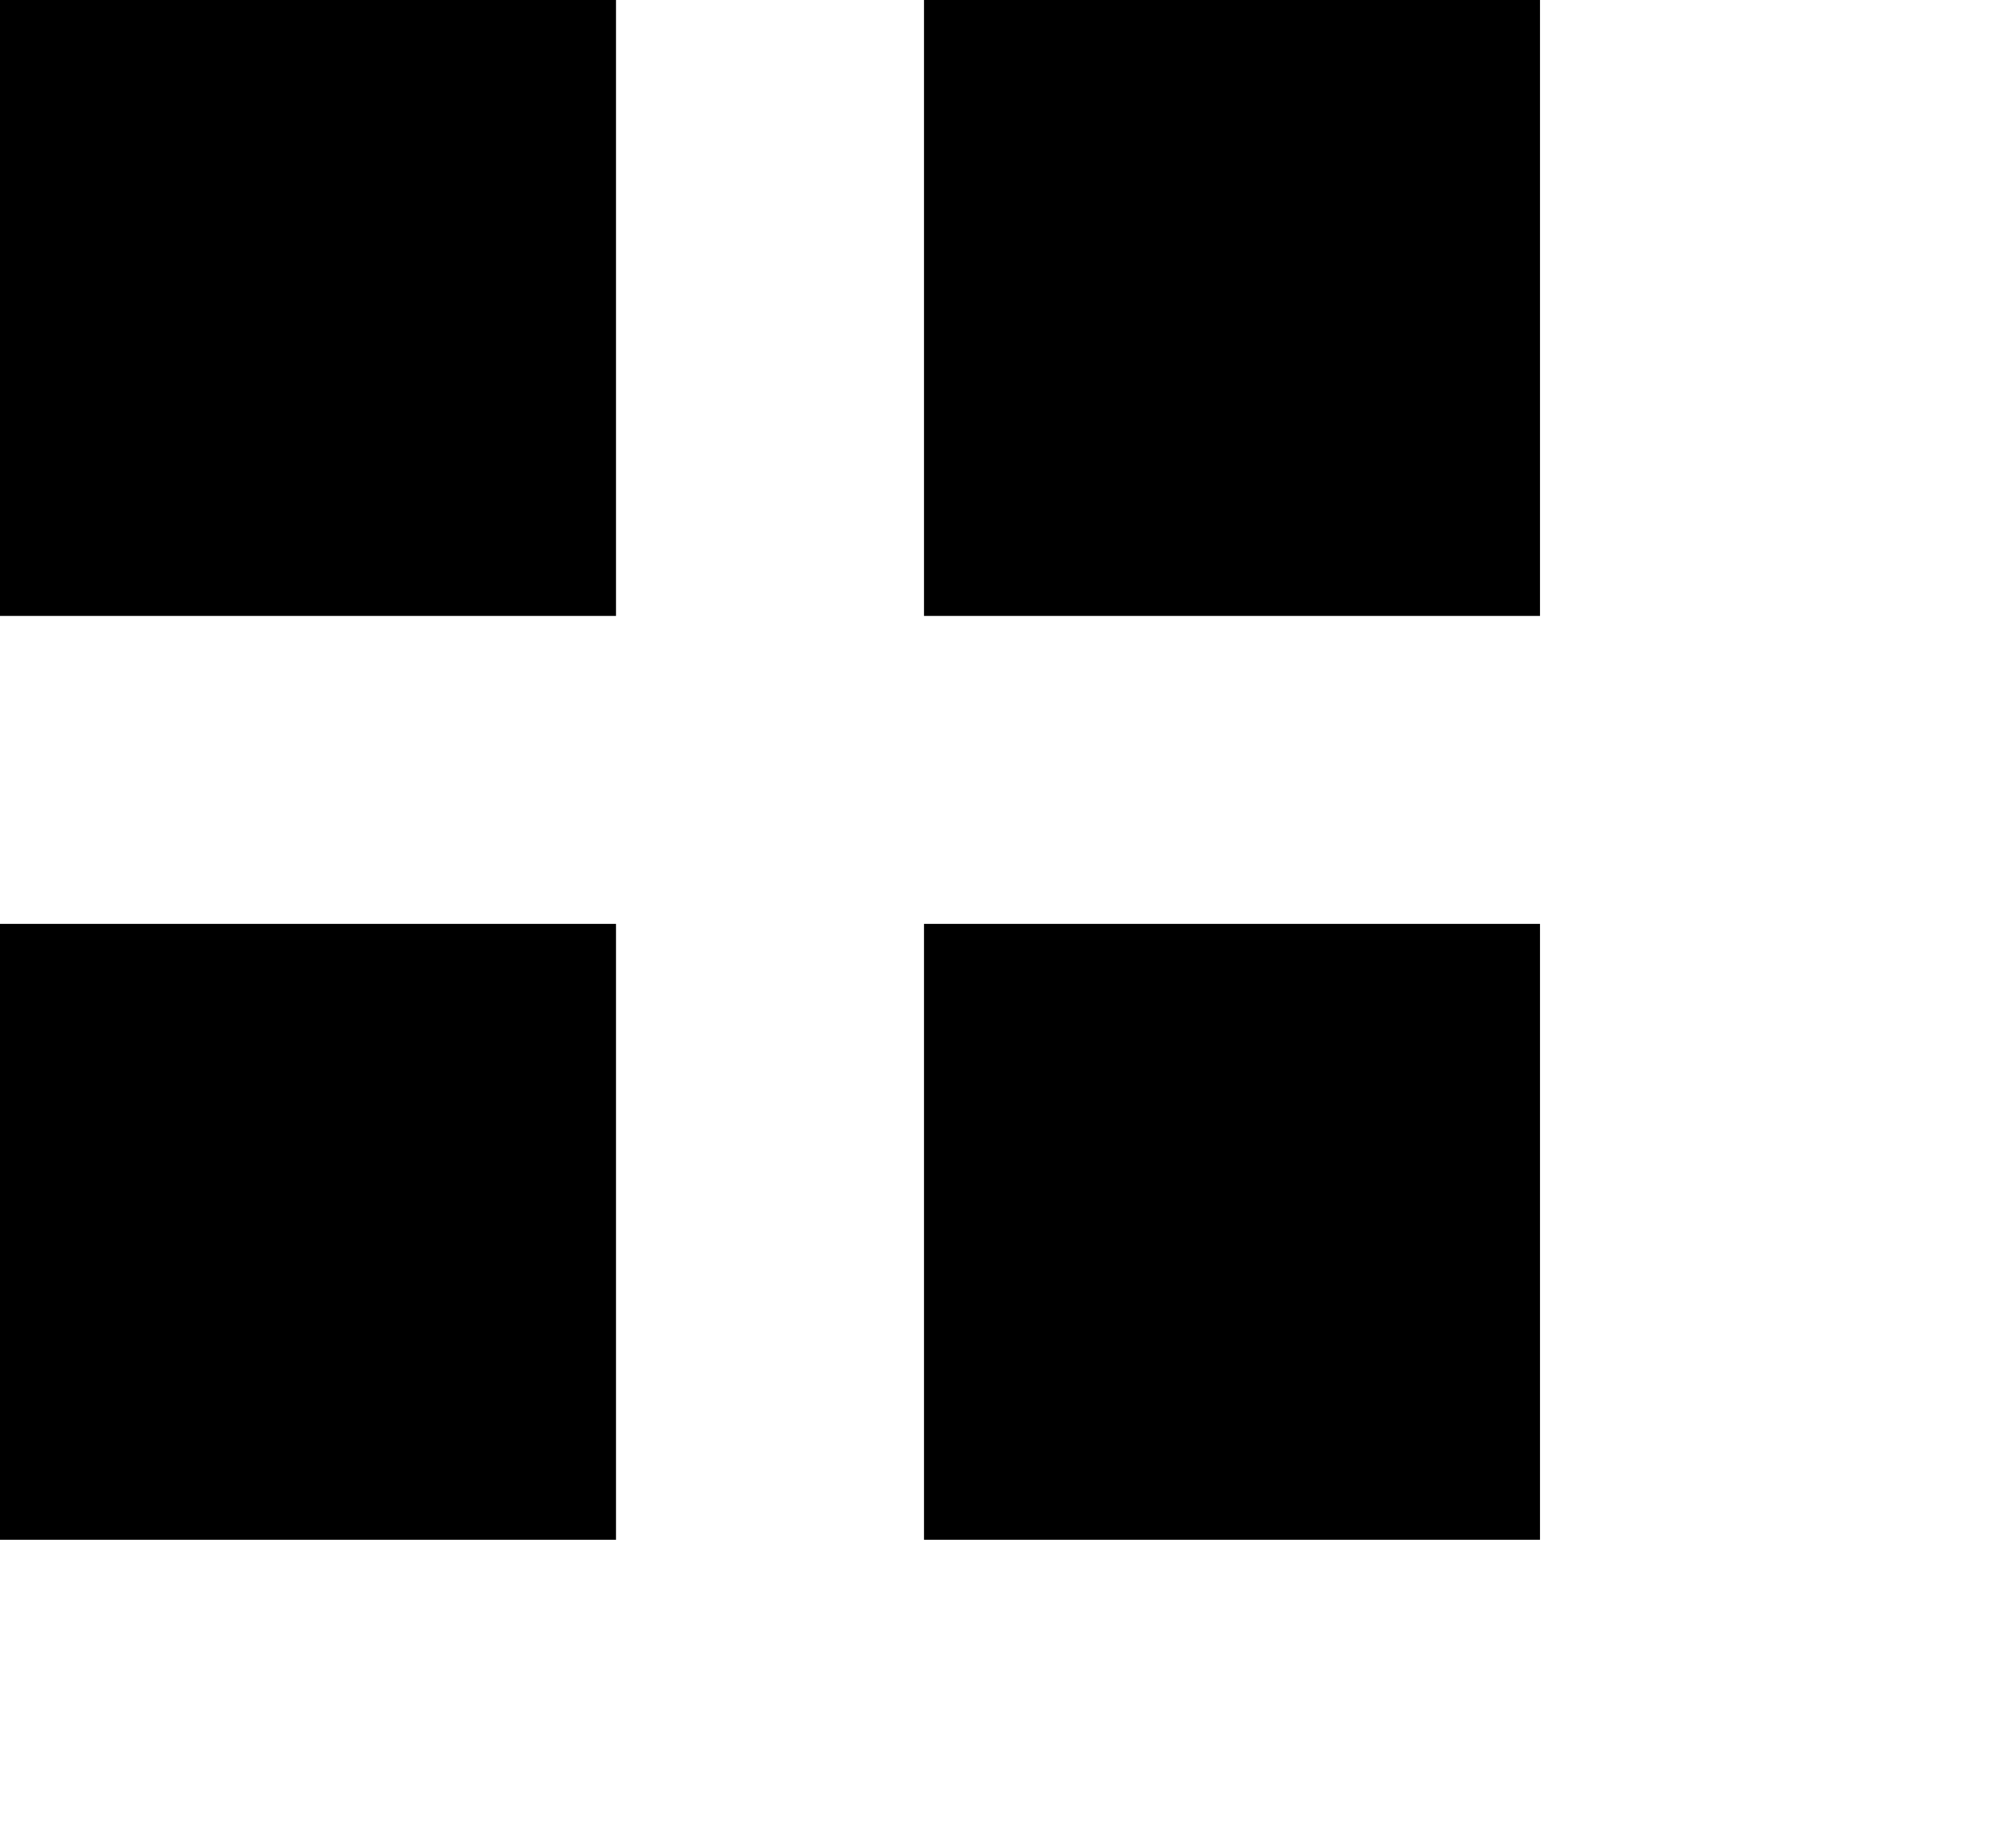 <svg xmlns="http://www.w3.org/2000/svg" width="13" height="12" viewBox="0 0 13 12"><title>project-S-fill</title><g id="Layer_1" data-name="Layer 1"><path d="M0,4H4V0H0Zm0,6H4V6H0Zm6,0h4V6H6ZM6,0V4h4V0Z"/></g></svg>